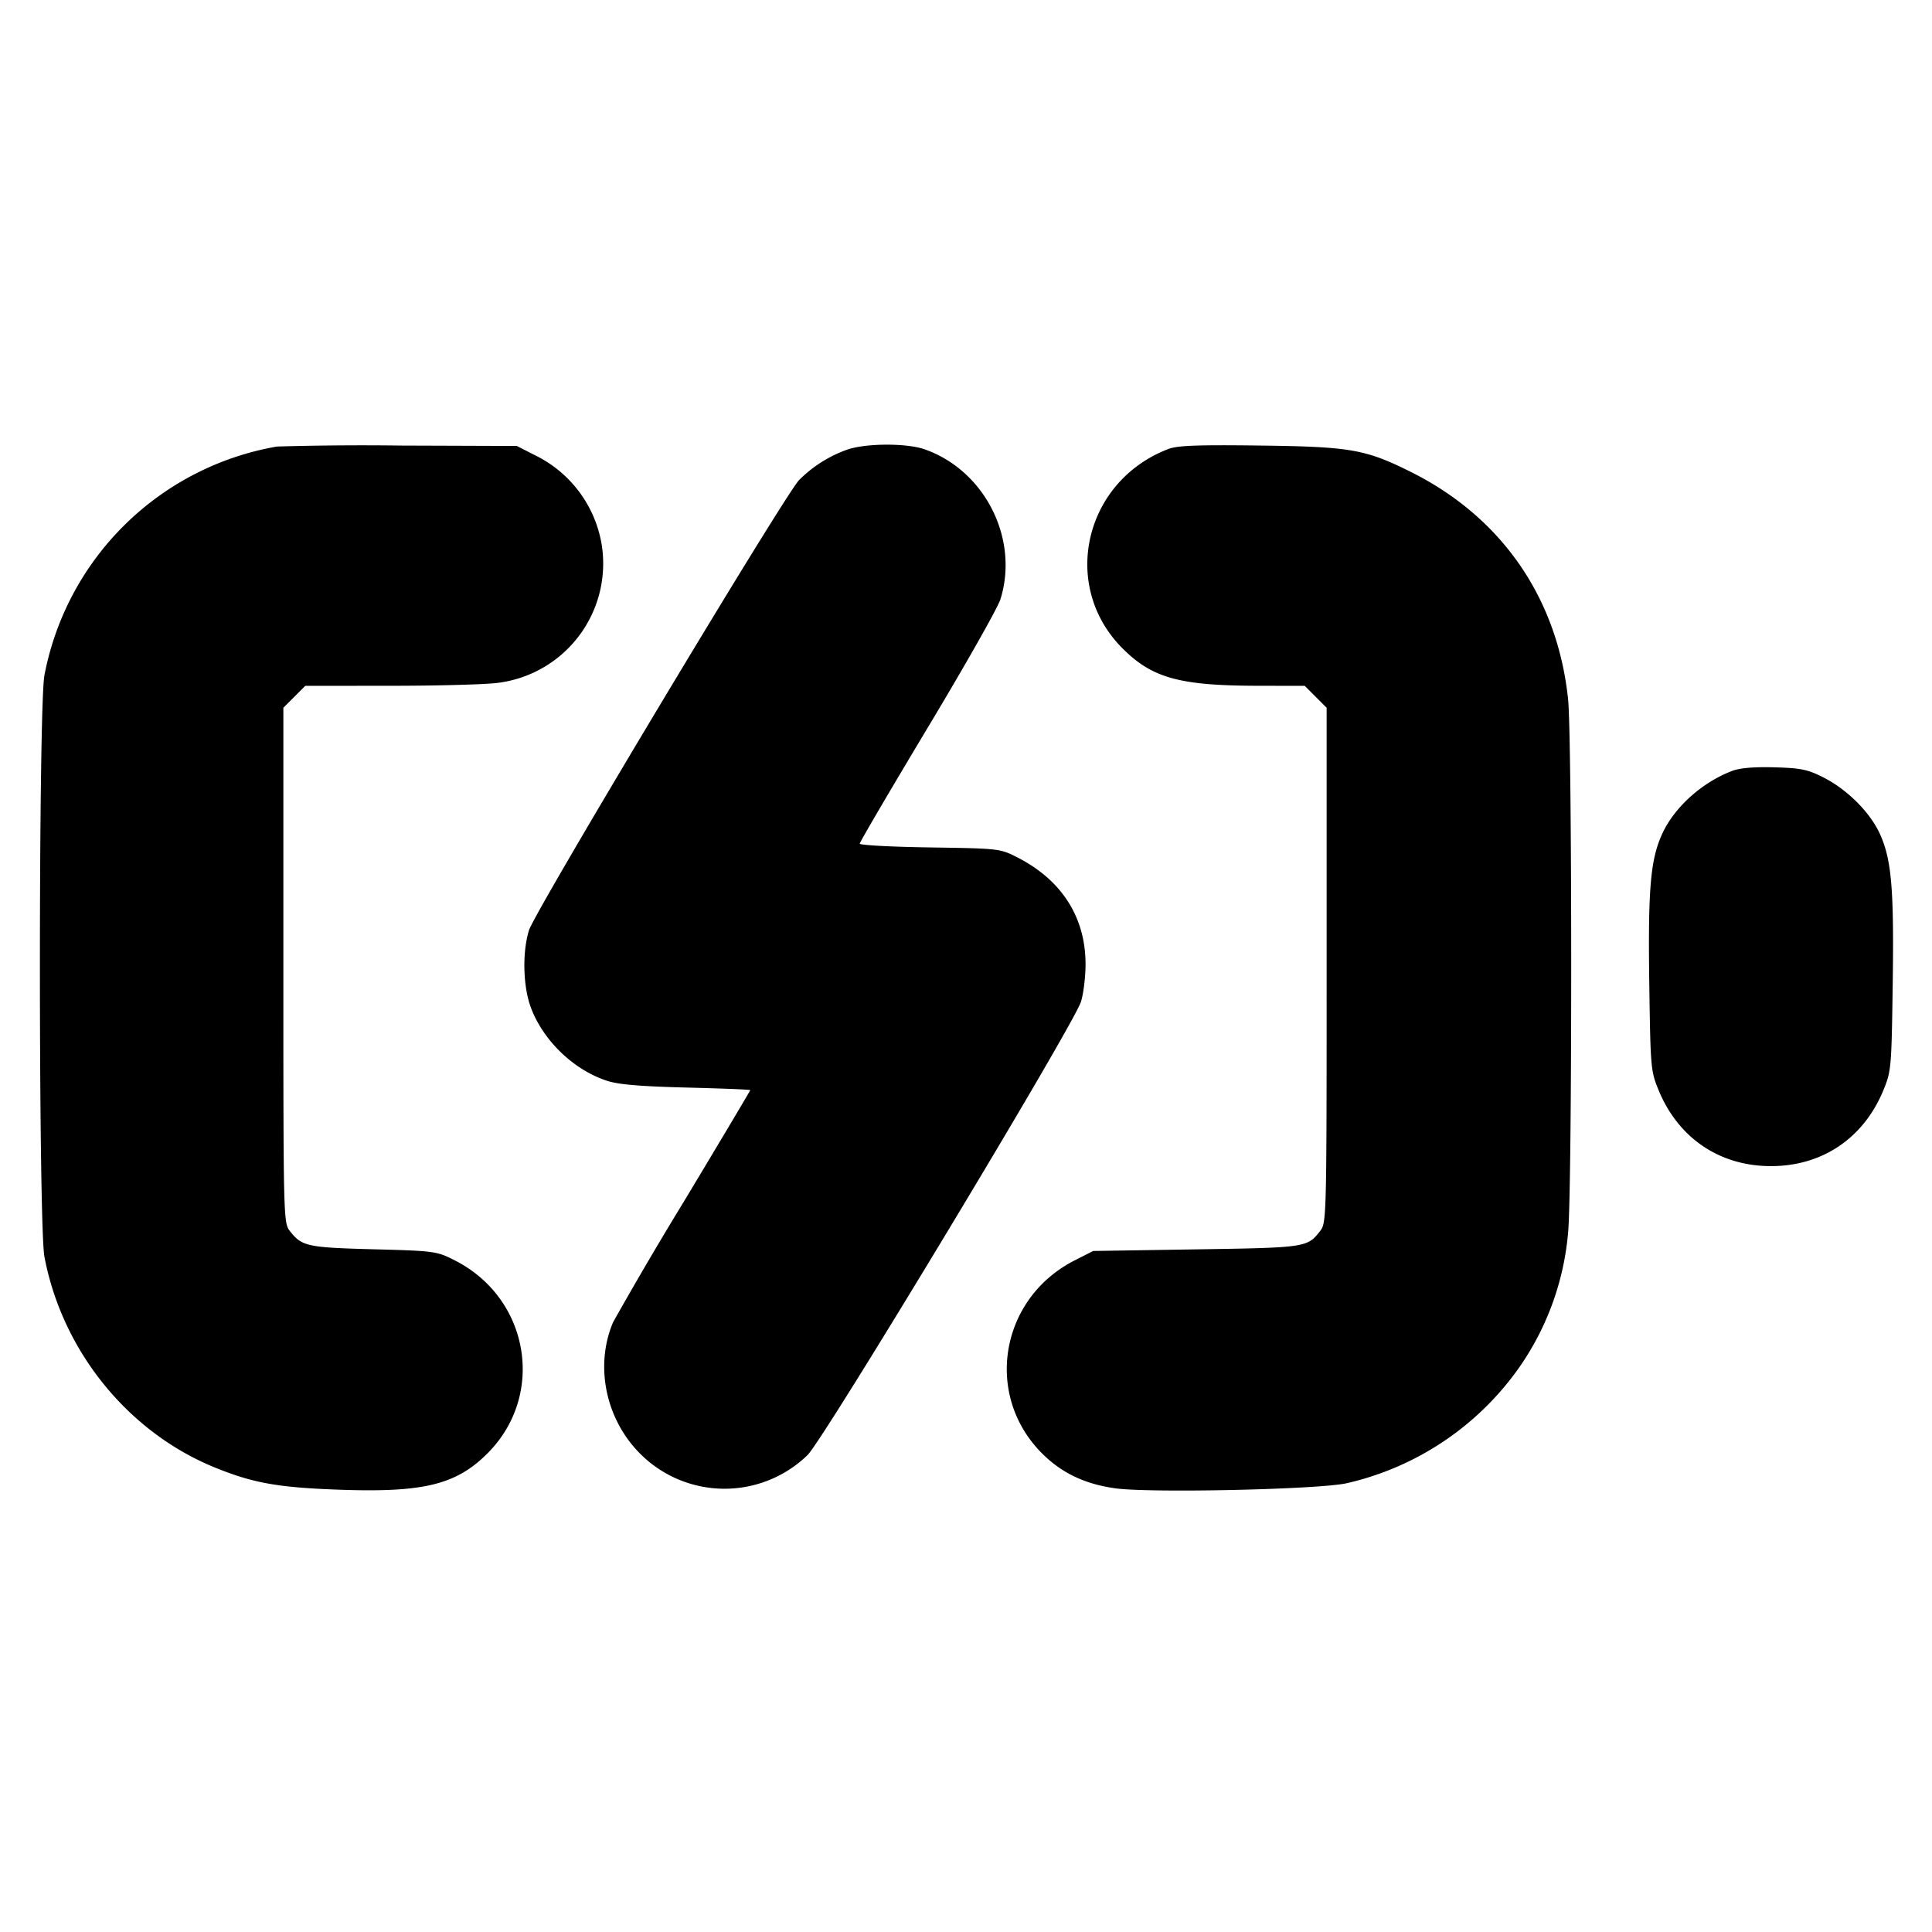 <svg xmlns="http://www.w3.org/2000/svg" width="24" height="24" fill="none" stroke="currentColor" stroke-linecap="round" stroke-linejoin="round" stroke-width="3"><path fill="#000" fill-rule="evenodd" stroke="none" d="M3.44 5.547A3.56 3.56 0 0 0 .552 8.388c-.075.393-.075 6.831 0 7.224.221 1.168 1.036 2.177 2.115 2.617.474.193.783.249 1.533.276 1.058.039 1.465-.06 1.855-.45.726-.726.523-1.928-.407-2.399-.223-.113-.247-.117-1.008-.137-.822-.022-.889-.036-1.037-.224-.082-.105-.083-.127-.083-3.304V8.792l.136-.136.136-.136 1.074-.001c.591 0 1.186-.017 1.324-.037a1.494 1.494 0 0 0 1.287-1.7 1.51 1.51 0 0 0-.829-1.126L6.42 5.54l-1.44-.005a37 37 0 0 0-1.54.012m7.083.039a1.6 1.6 0 0 0-.595.376c-.172.171-3.282 5.354-3.357 5.594-.085.276-.074.702.025.964.155.411.535.774.948.907.14.046.421.069.986.083.435.011.79.025.79.032s-.371.63-.825 1.385a48 48 0 0 0-.879 1.498c-.228.538-.095 1.196.328 1.625a1.48 1.48 0 0 0 2.088.025c.205-.201 3.307-5.343 3.396-5.631.032-.101.057-.31.057-.465.001-.582-.295-1.046-.845-1.327-.218-.111-.227-.112-1.09-.125-.478-.007-.87-.028-.87-.047s.381-.668.846-1.443c.465-.774.871-1.491.902-1.593.234-.753-.195-1.601-.943-1.863-.225-.078-.731-.076-.962.005m3.993-.009c-1.049.399-1.349 1.701-.571 2.478.369.369.71.463 1.689.464l.574.001.136.136.136.136v3.199c0 3.177-.001 3.199-.083 3.304-.158.201-.178.204-1.537.225l-1.28.02-.228.116c-.93.471-1.133 1.673-.407 2.399.242.242.53.38.906.433.432.061 2.537.015 2.879-.063a3.6 3.6 0 0 0 2.145-1.442 3.44 3.44 0 0 0 .604-1.666c.052-.495.052-6.139 0-6.634-.132-1.255-.824-2.255-1.946-2.817-.568-.284-.754-.317-1.873-.331-.776-.01-1.032-.001-1.144.042m7 4c-.371.142-.711.446-.864.774-.149.319-.181.681-.164 1.869.015 1.052.018 1.086.118 1.328.246.593.759.938 1.394.938s1.148-.345 1.394-.938c.1-.242.103-.276.118-1.328.017-1.187-.015-1.549-.163-1.869-.124-.266-.406-.546-.699-.694-.195-.099-.28-.116-.608-.125-.253-.007-.431.008-.526.045"/></svg>